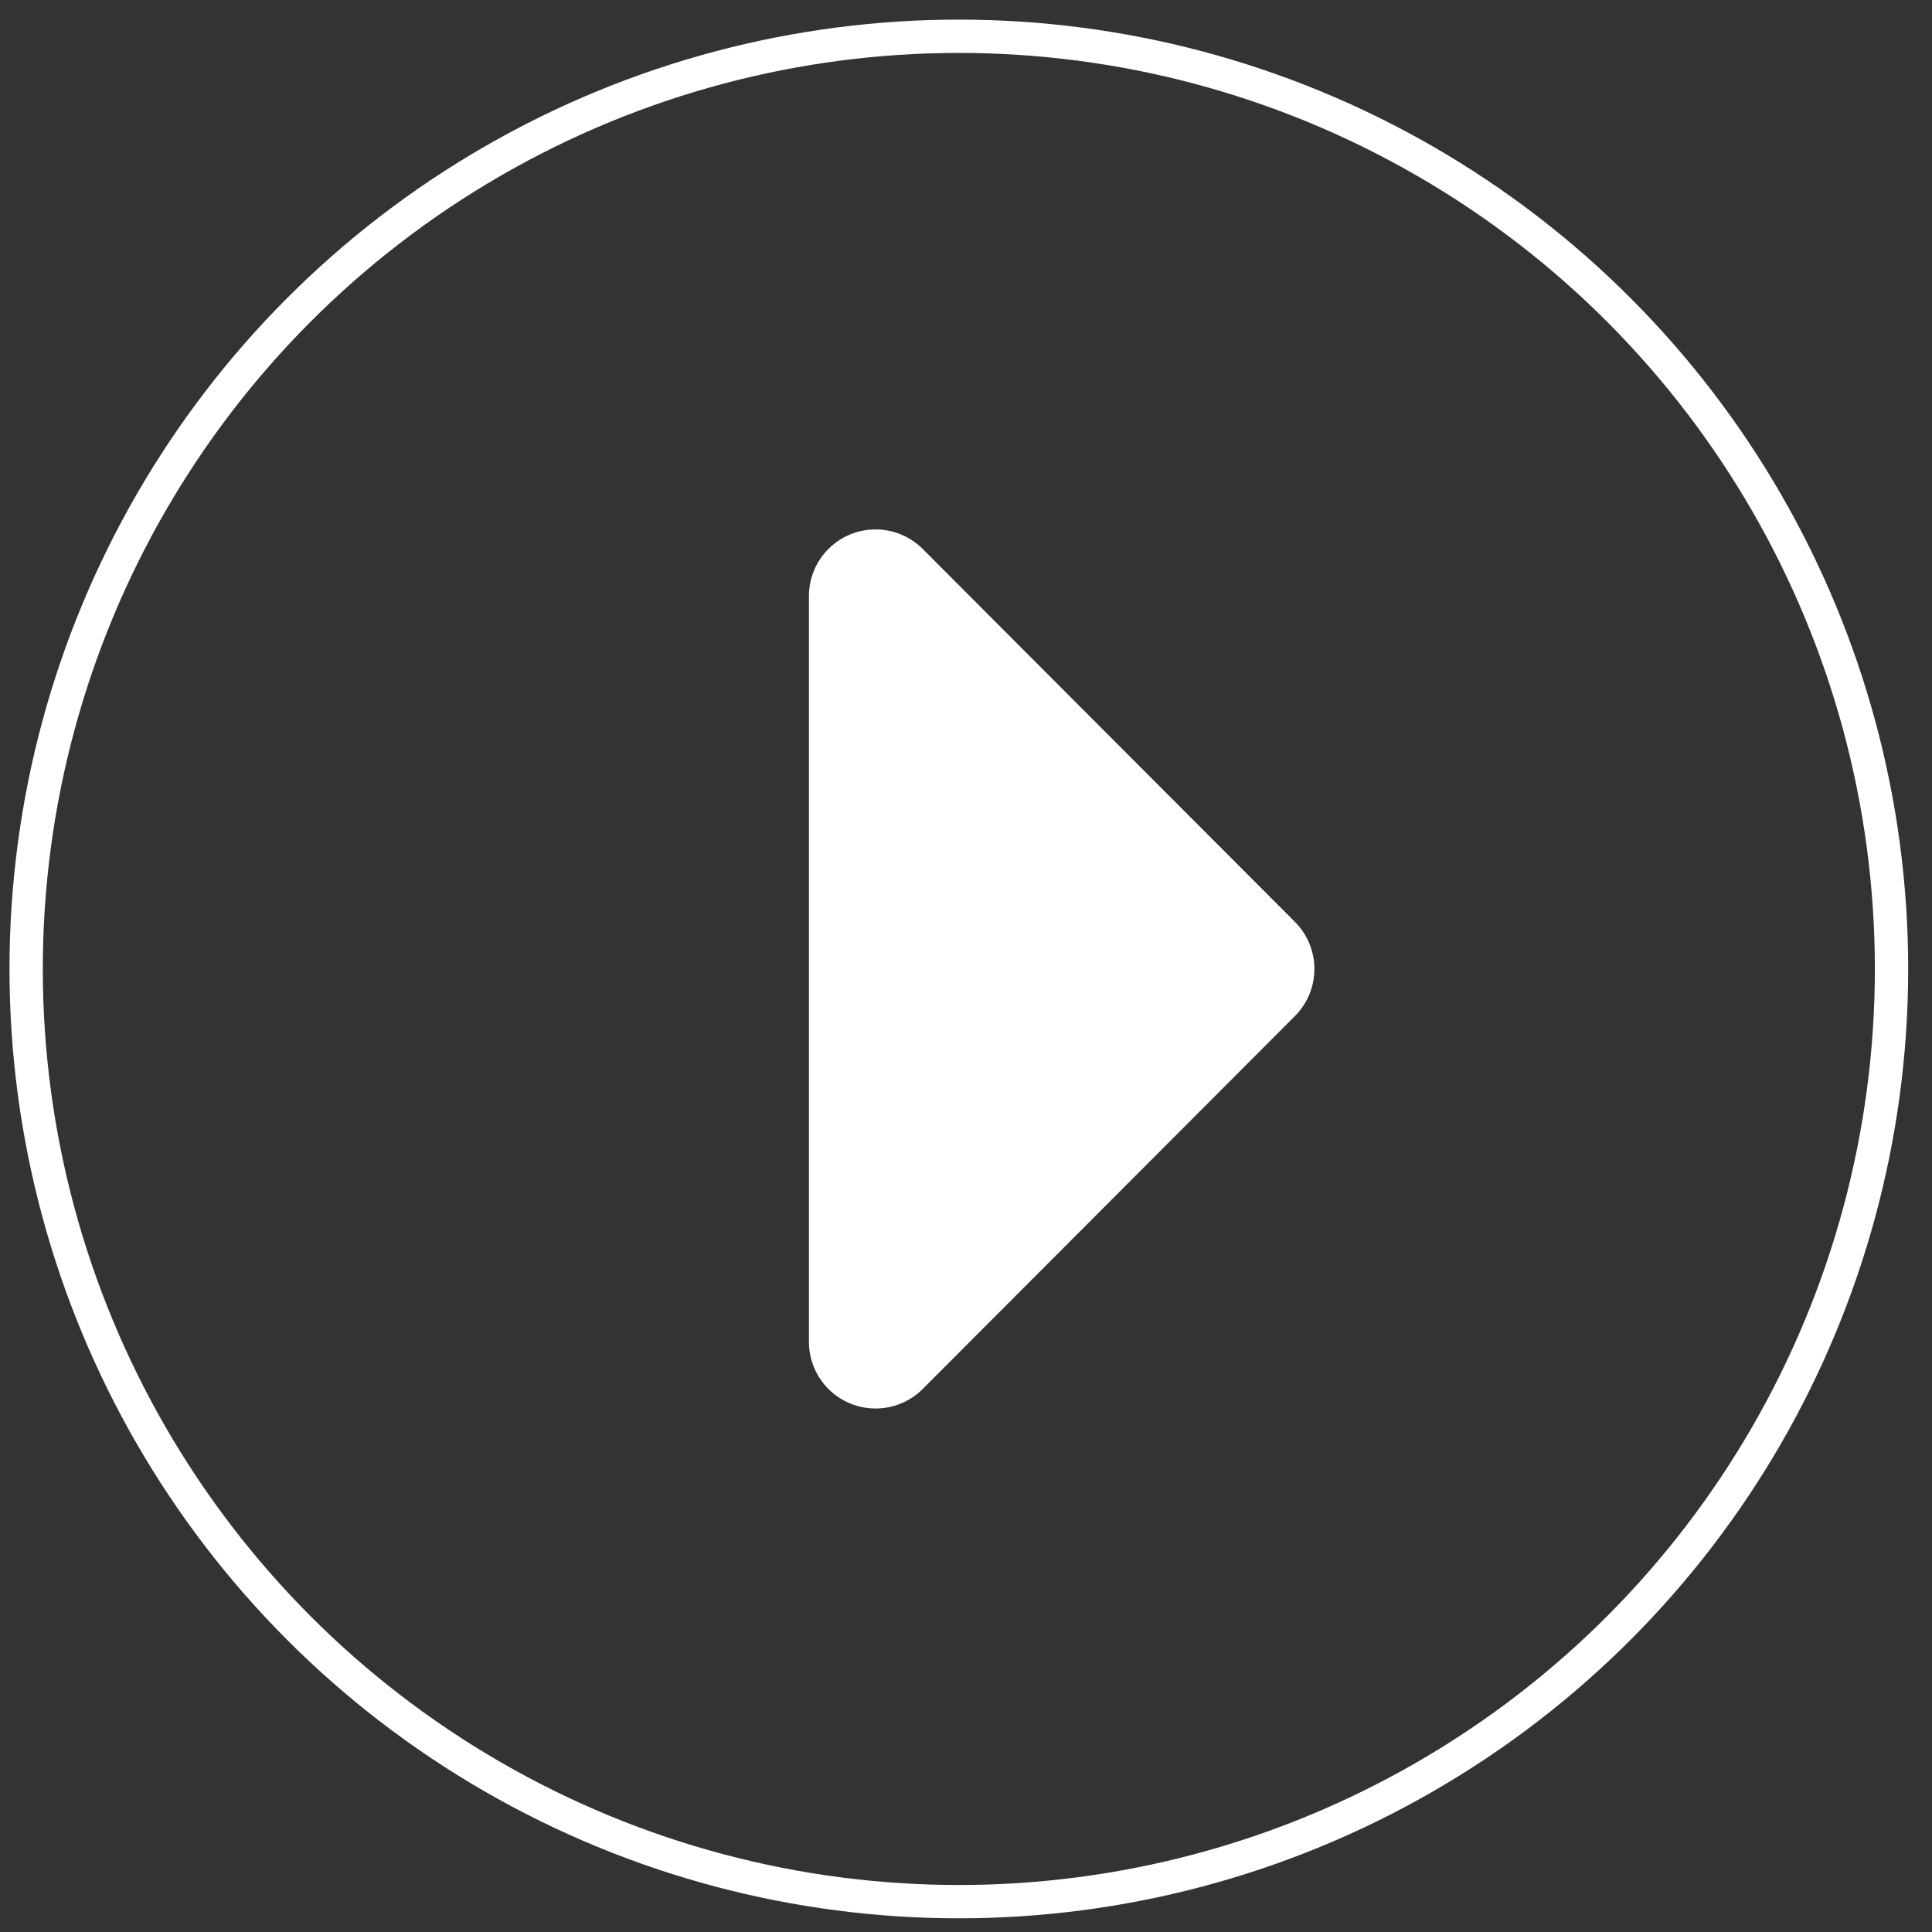 <?xml version="1.0" encoding="UTF-8"?>
<svg width="58px" height="58px" viewBox="0 0 58 58" version="1.1" xmlns="http://www.w3.org/2000/svg" xmlns:xlink="http://www.w3.org/1999/xlink">
    <rect x="0" y="0" width="58" height="58" fill="#333333" stroke="none"/>
    <title>play</title>
    <g id="Page-1" stroke="none" stroke-width="1" fill="none" fill-rule="evenodd">
        <g id="Shiurim-video" transform="translate(-787, -1403)">
            <g id="Group-Copy-8" transform="translate(610.785, 1306.527)">
                <g id="play" transform="translate(177, 97.562)">
                    <circle id="Oval" stroke="#FFFFFF" cx="28" cy="28" r="28"></circle>
                    <path d="M32.913,21.41 L44.108,32.584 C44.89,33.365 44.891,34.631 44.111,35.413 C43.736,35.789 43.226,36 42.695,36 L20.305,36 C19.2,36 18.305,35.105 18.305,34 C18.305,33.469 18.516,32.96 18.892,32.584 L30.087,21.41 C30.868,20.631 32.132,20.631 32.913,21.41 Z" id="Triangle" fill="#FFFFFF" transform="translate(31.5, 28) rotate(-270) translate(-31.5, -28) "></path>
                </g>
            </g>
        </g>
    </g>
</svg>